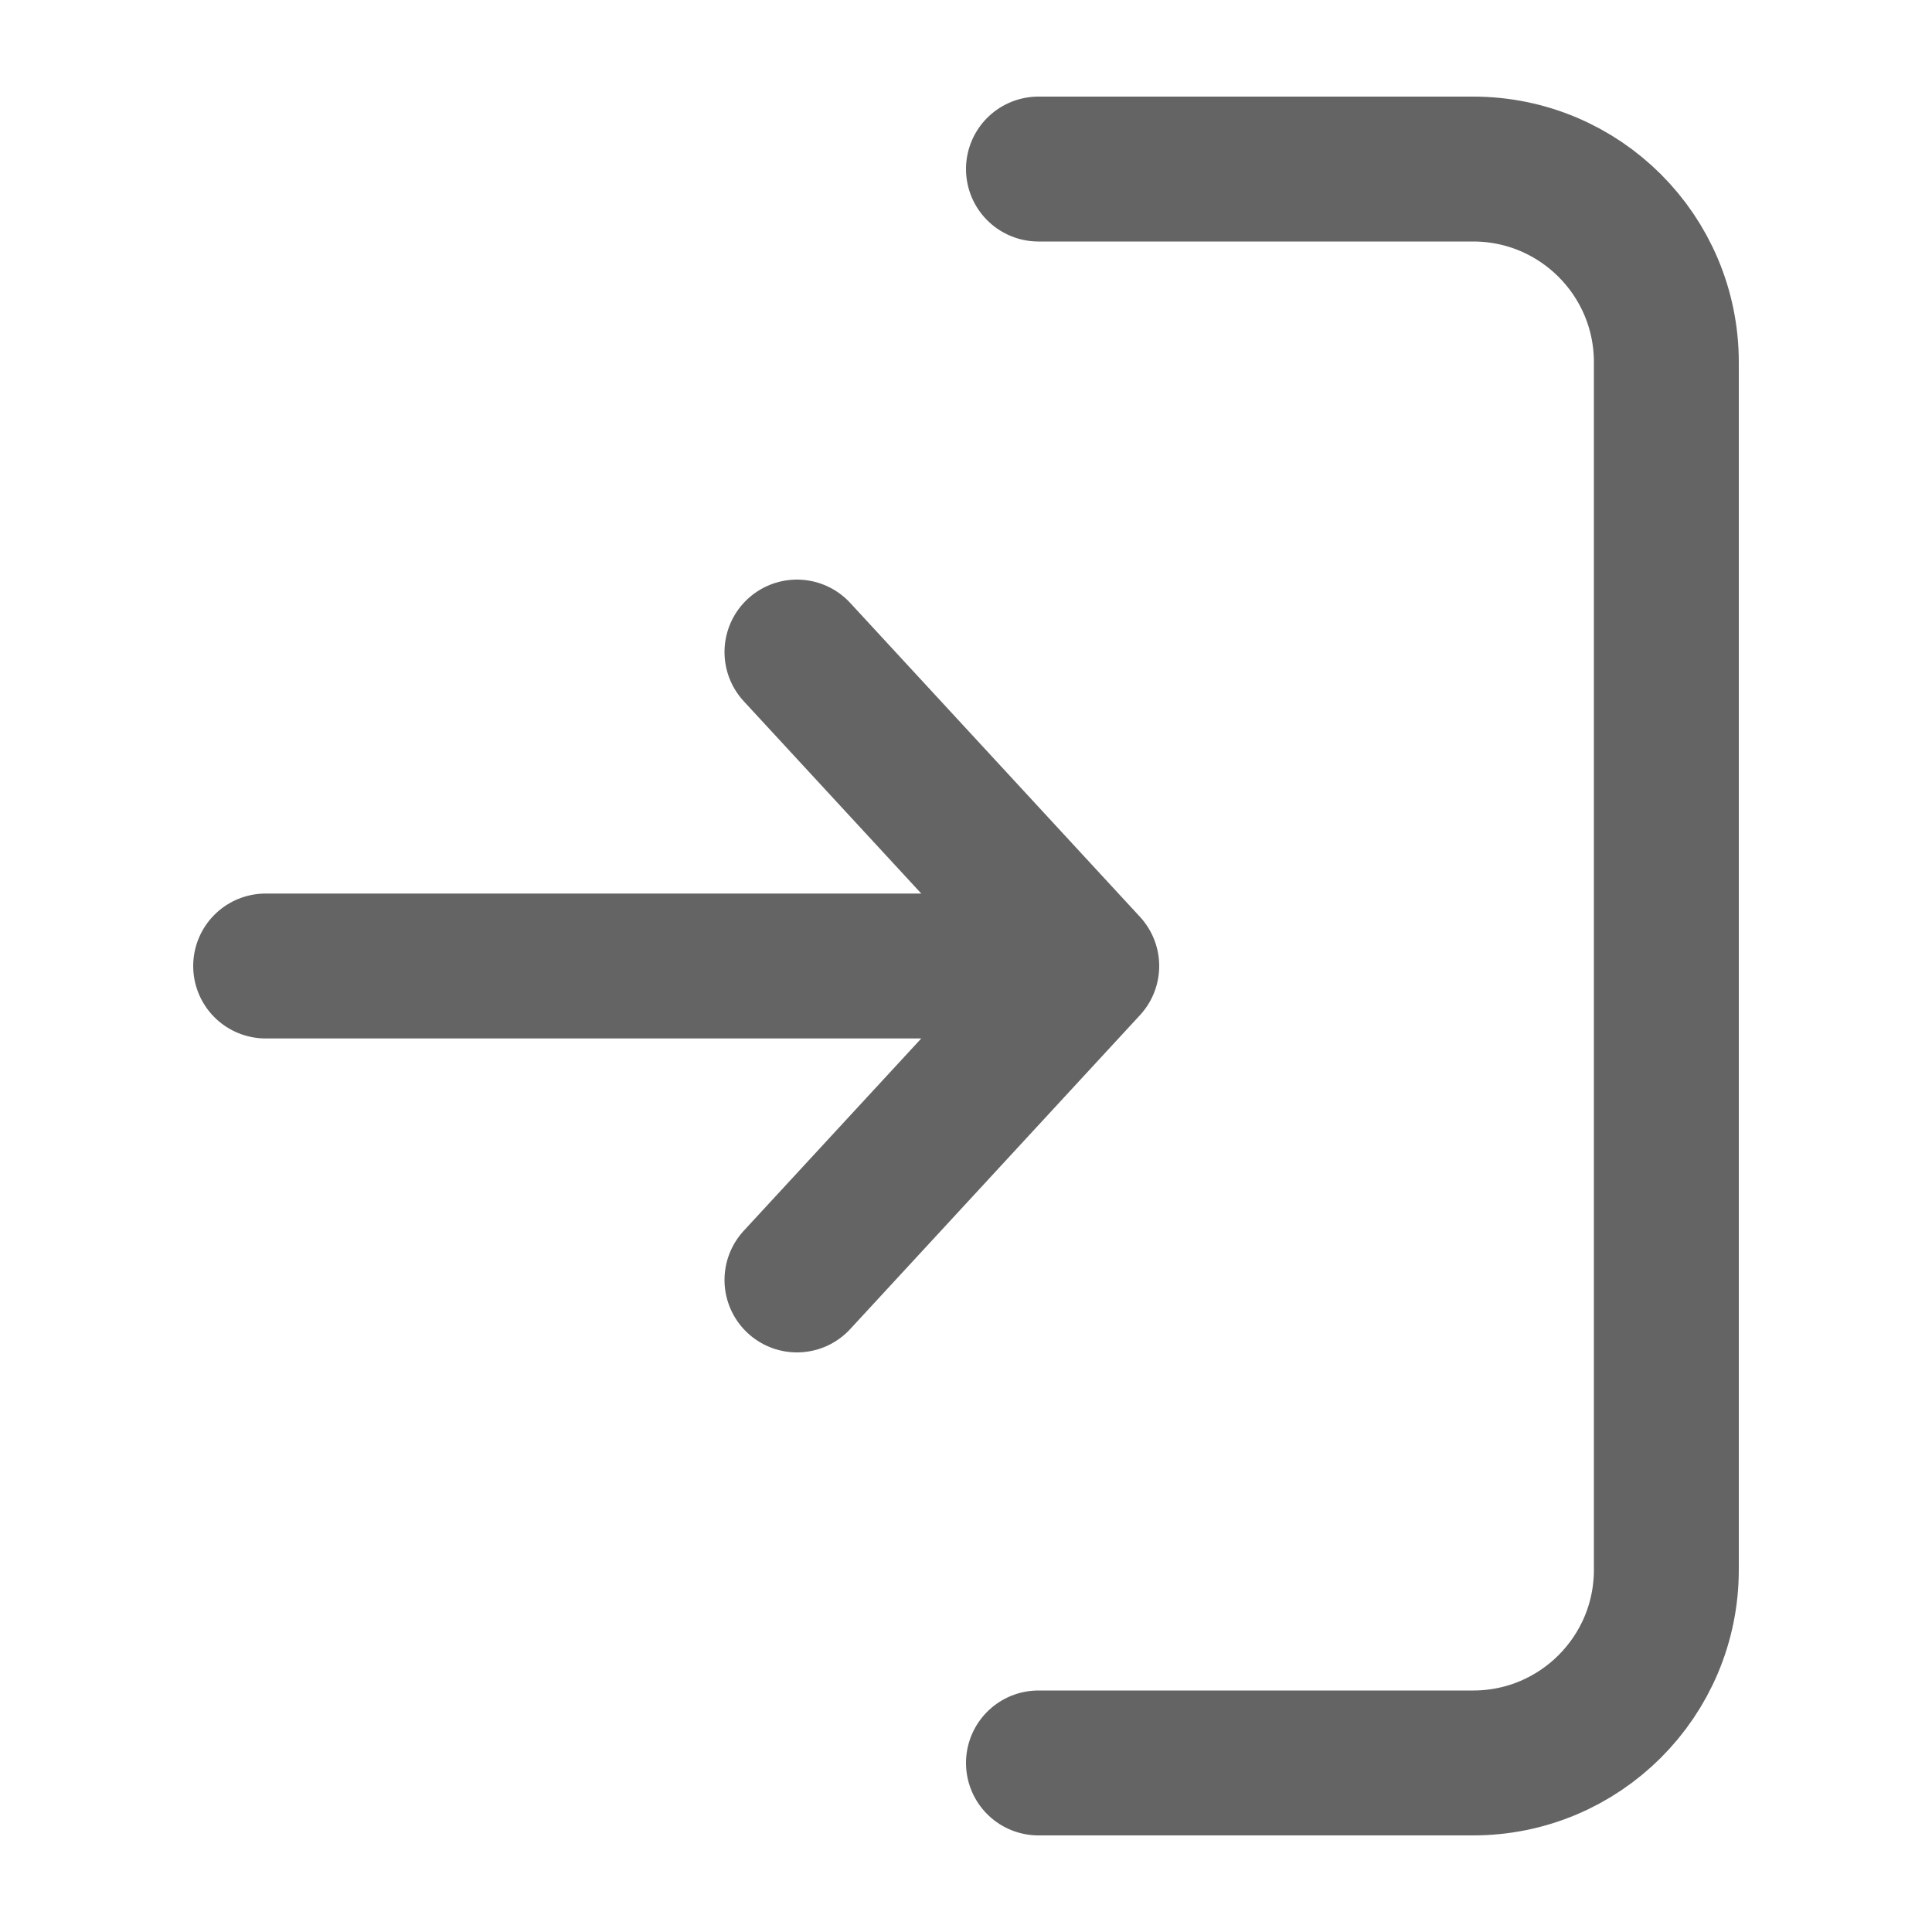 <svg width="20" height="20" viewBox="0 0 20 20" fill="none" xmlns="http://www.w3.org/2000/svg">
<g id="Icon">
<path id="Icon_2" d="M11.25 10L2.75 10M11.25 10L8.25 6.75M11.25 10L8.25 13.25M10.75 1.75L15.25 1.75C16.355 1.75 17.25 2.645 17.25 3.75L17.25 16.25C17.25 17.355 16.355 18.25 15.25 18.25L10.75 18.25" stroke="#646464" stroke-width="1.5" stroke-linecap="round" stroke-linejoin="round"/>
</g>
</svg>
